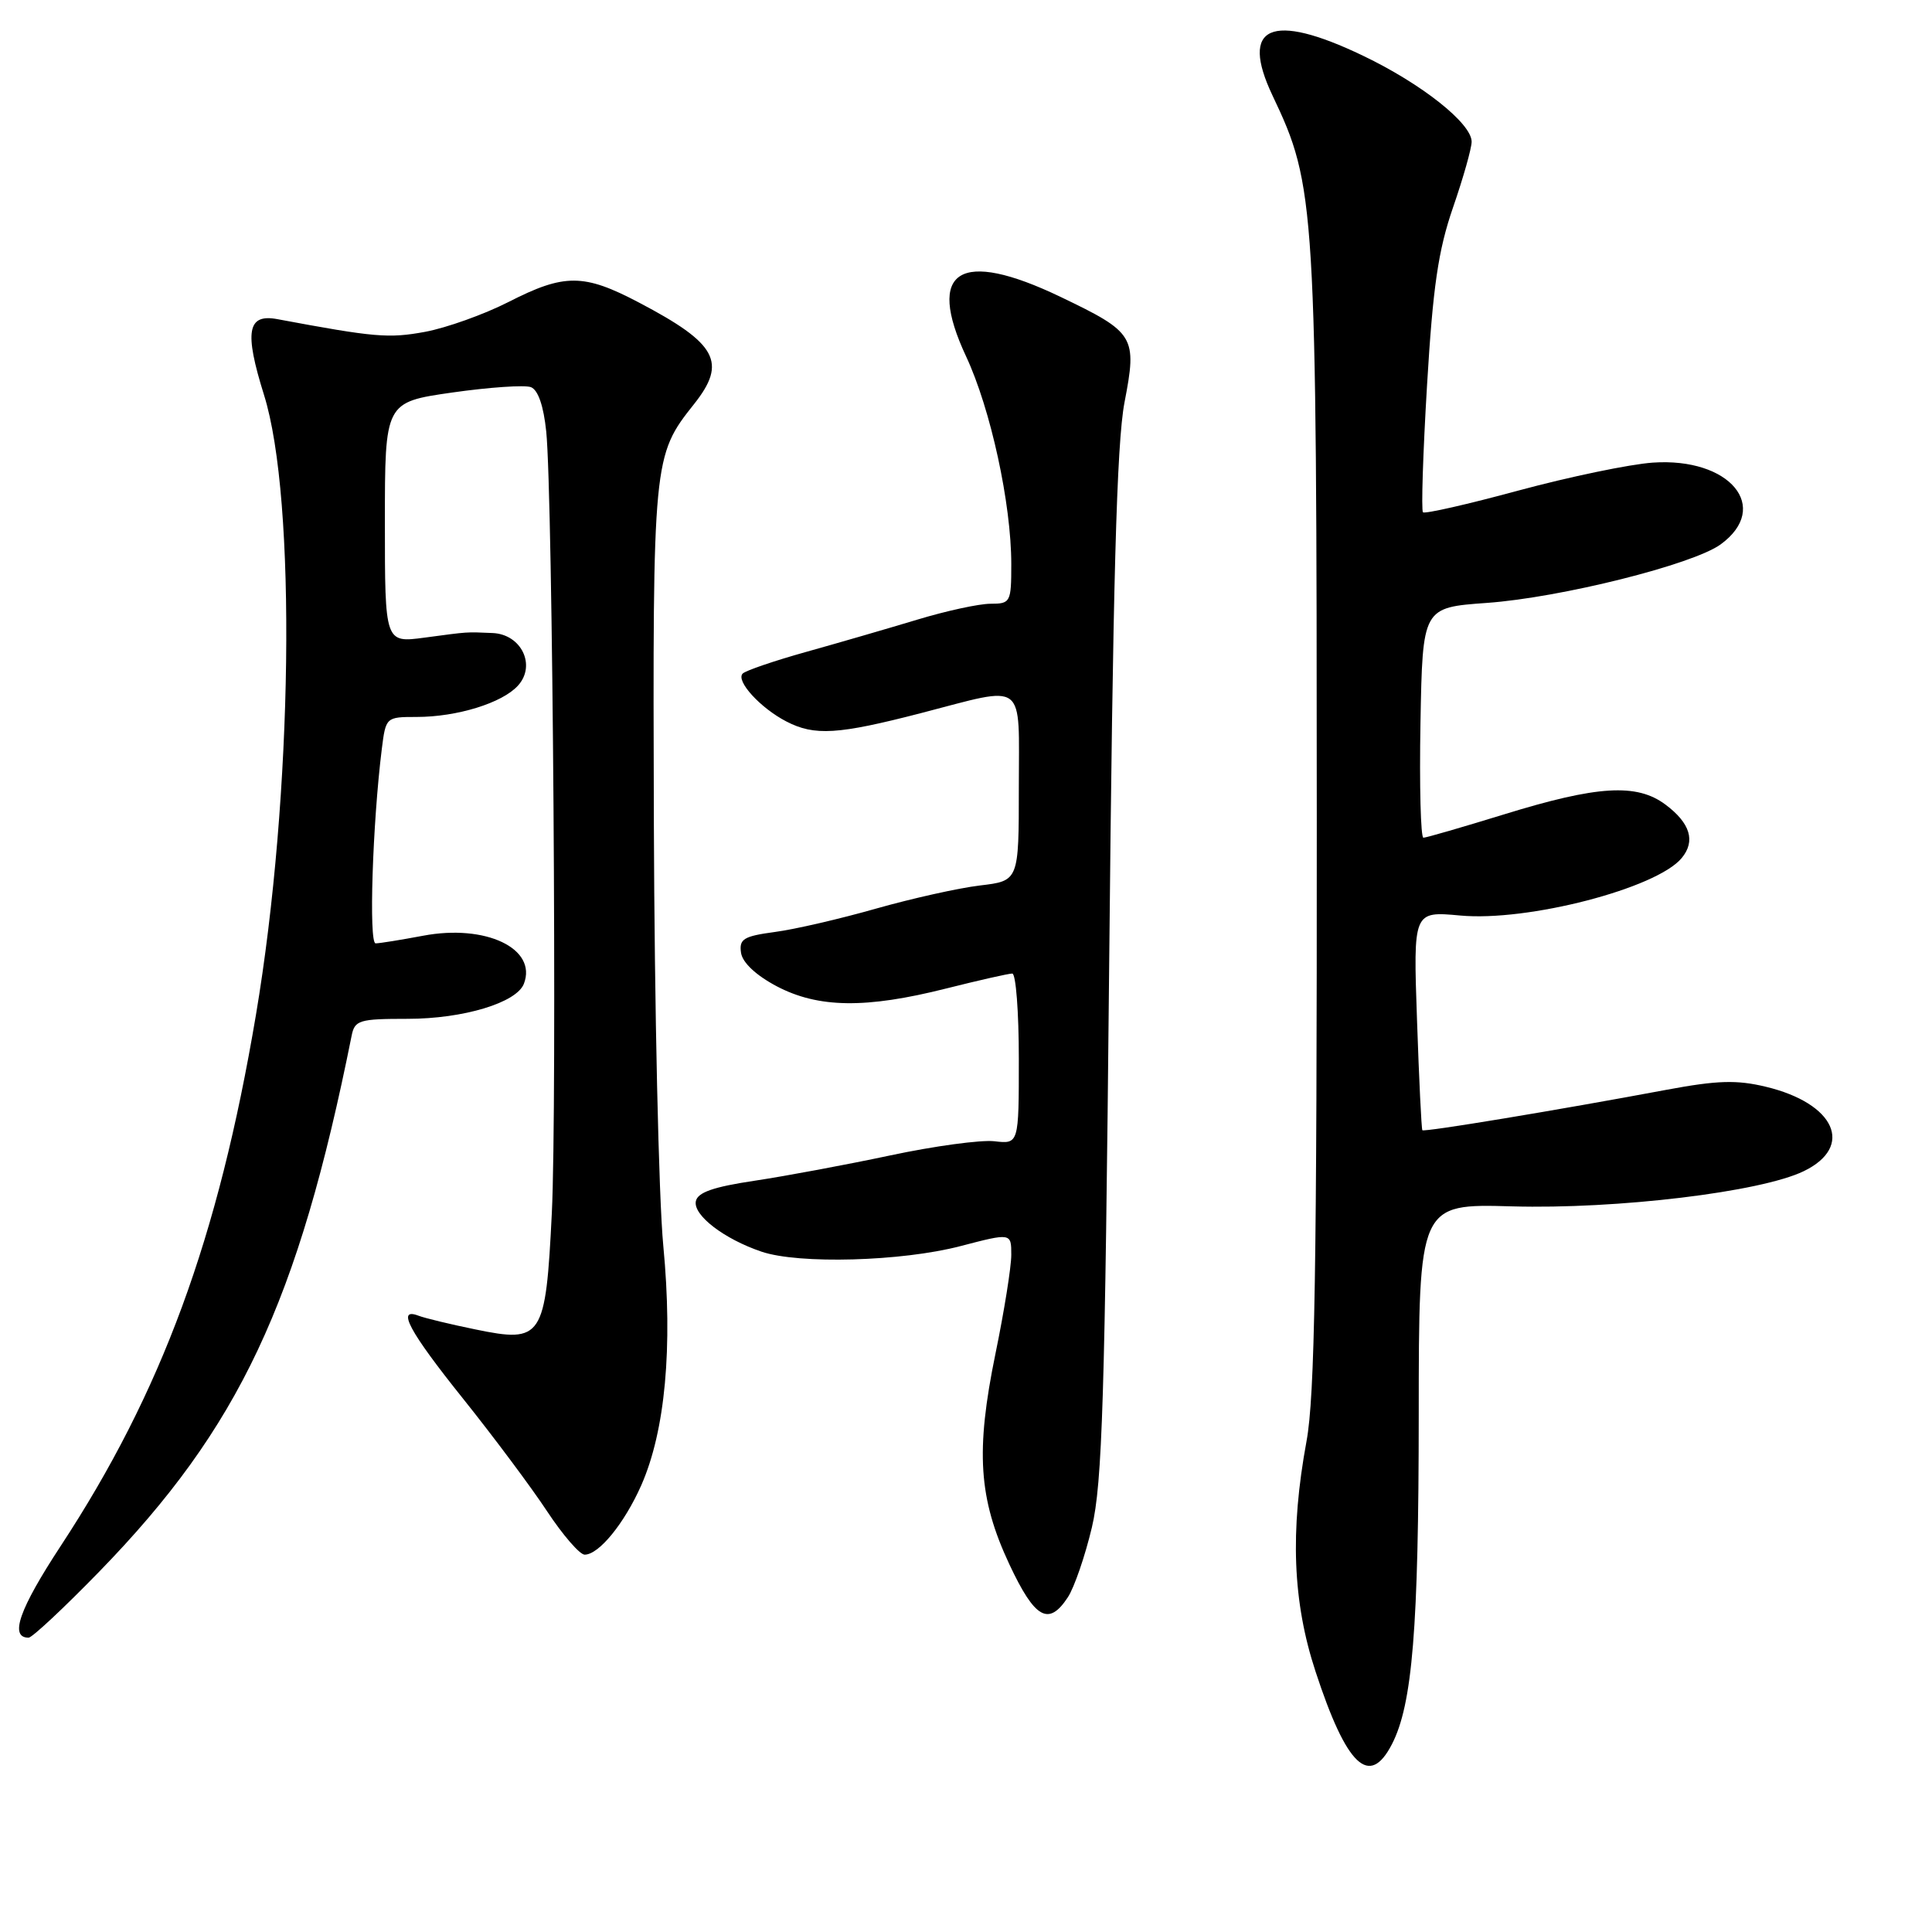 <?xml version="1.0" encoding="UTF-8" standalone="no"?>
<!DOCTYPE svg PUBLIC "-//W3C//DTD SVG 1.1//EN" "http://www.w3.org/Graphics/SVG/1.1/DTD/svg11.dtd" >
<svg xmlns="http://www.w3.org/2000/svg" xmlns:xlink="http://www.w3.org/1999/xlink" version="1.1" viewBox="0 0 256 256">
 <g >
 <path fill="currentColor"
d=" M 184.43 231.13 C 187.16 225.86 187.98 215.71 187.99 187.50 C 188.00 159.50 188.00 159.50 200.36 159.85 C 214.27 160.24 233.31 157.95 239.00 155.19 C 245.74 151.93 243.17 146.20 233.98 144.00 C 230.12 143.07 227.55 143.15 220.84 144.40 C 206.36 147.11 188.69 150.03 188.47 149.76 C 188.35 149.62 188.03 143.03 187.76 135.12 C 187.26 120.74 187.26 120.74 193.47 121.31 C 202.40 122.15 219.50 117.72 222.83 113.70 C 224.70 111.45 223.97 109.07 220.68 106.61 C 216.87 103.77 211.69 104.08 199.26 107.92 C 193.77 109.61 188.98 111.00 188.61 111.00 C 188.25 111.00 188.07 104.14 188.22 95.75 C 188.50 80.50 188.50 80.50 197.00 79.89 C 206.81 79.19 224.34 74.80 228.00 72.13 C 234.73 67.21 229.22 60.59 219.00 61.30 C 215.97 61.51 207.98 63.17 201.24 64.99 C 194.50 66.82 188.78 68.12 188.55 67.88 C 188.31 67.64 188.55 60.06 189.09 51.04 C 189.87 38.00 190.57 33.18 192.53 27.50 C 193.89 23.57 195.00 19.64 195.00 18.78 C 195.00 16.35 188.38 11.10 180.60 7.38 C 168.43 1.54 164.22 3.40 168.62 12.67 C 174.33 24.68 174.46 26.74 174.48 108.50 C 174.50 167.99 174.22 185.04 173.12 190.97 C 170.92 202.92 171.28 212.26 174.32 221.50 C 178.43 234.03 181.45 236.91 184.43 231.13 Z  M 13.15 208.25 C 31.70 189.18 39.50 172.61 46.59 137.25 C 47.00 135.18 47.58 135.00 54.00 135.00 C 61.40 135.00 68.45 132.87 69.42 130.35 C 71.21 125.68 64.35 122.42 56.06 123.99 C 53.13 124.54 50.30 125.00 49.77 125.00 C 48.85 125.00 49.36 109.14 50.59 99.25 C 51.12 95.03 51.15 95.00 55.20 95.00 C 60.56 95.00 66.56 93.15 68.64 90.84 C 71.07 88.16 69.08 84.04 65.27 83.88 C 61.65 83.73 62.25 83.69 56.25 84.49 C 51.00 85.19 51.00 85.19 51.00 69.24 C 51.00 53.29 51.00 53.29 59.93 52.01 C 64.84 51.31 69.53 50.99 70.35 51.30 C 71.30 51.67 72.03 53.78 72.38 57.19 C 73.25 65.81 73.83 146.35 73.12 160.73 C 72.30 177.33 71.86 177.99 62.97 176.15 C 59.64 175.47 56.26 174.65 55.46 174.34 C 52.49 173.20 54.19 176.38 61.35 185.32 C 65.39 190.37 70.41 197.09 72.49 200.25 C 74.58 203.41 76.82 206.00 77.47 206.00 C 79.36 206.00 82.73 201.86 84.97 196.81 C 88.15 189.60 89.17 178.52 87.89 165.07 C 87.28 158.71 86.72 133.48 86.64 109.00 C 86.49 60.84 86.53 60.38 91.96 53.55 C 96.37 48.00 95.03 45.53 84.65 40.08 C 77.35 36.24 74.79 36.23 67.39 40.01 C 64.15 41.66 59.17 43.44 56.33 43.97 C 51.48 44.86 49.67 44.70 36.76 42.29 C 32.77 41.54 32.35 43.92 34.98 52.32 C 39.32 66.15 38.81 105.42 33.91 134.50 C 28.92 164.10 21.44 184.44 8.03 204.87 C 2.54 213.24 1.22 217.00 3.79 217.00 C 4.26 217.00 8.47 213.06 13.15 208.25 Z  M 141.50 211.64 C 142.35 210.34 143.78 206.18 144.68 202.39 C 146.06 196.54 146.41 185.33 146.97 128.00 C 147.46 77.13 147.97 58.73 149.00 53.33 C 150.69 44.57 150.39 44.07 140.53 39.34 C 127.14 32.92 122.65 35.75 128.01 47.22 C 131.27 54.20 134.00 66.73 134.00 74.75 C 134.00 79.81 133.90 80.00 131.25 80.00 C 129.73 80.00 125.35 80.95 121.50 82.12 C 117.65 83.28 111.05 85.20 106.82 86.38 C 102.60 87.56 98.82 88.85 98.41 89.25 C 97.46 90.21 100.75 93.82 104.20 95.60 C 107.93 97.53 111.02 97.34 122.00 94.50 C 136.17 90.83 135.00 89.95 135.00 104.36 C 135.00 116.72 135.00 116.72 129.85 117.33 C 127.01 117.67 120.83 119.05 116.10 120.39 C 111.37 121.74 105.34 123.14 102.69 123.49 C 98.53 124.05 97.92 124.42 98.19 126.25 C 98.38 127.55 100.17 129.23 102.91 130.68 C 108.42 133.58 114.72 133.67 125.38 130.98 C 129.71 129.89 133.65 129.00 134.13 129.00 C 134.61 129.00 135.00 134.08 135.00 140.30 C 135.00 151.60 135.00 151.60 131.75 151.22 C 129.96 151.02 123.78 151.86 118.00 153.09 C 112.22 154.32 104.13 155.83 100.01 156.45 C 94.51 157.27 92.43 158.00 92.20 159.18 C 91.85 161.03 95.94 164.17 100.90 165.85 C 105.85 167.53 119.47 167.15 127.25 165.12 C 134.00 163.36 134.00 163.36 134.00 166.27 C 134.00 167.88 133.06 173.76 131.91 179.34 C 129.25 192.29 129.66 198.55 133.74 207.27 C 137.13 214.50 138.95 215.53 141.50 211.64 Z "/>
</g>
</svg>
